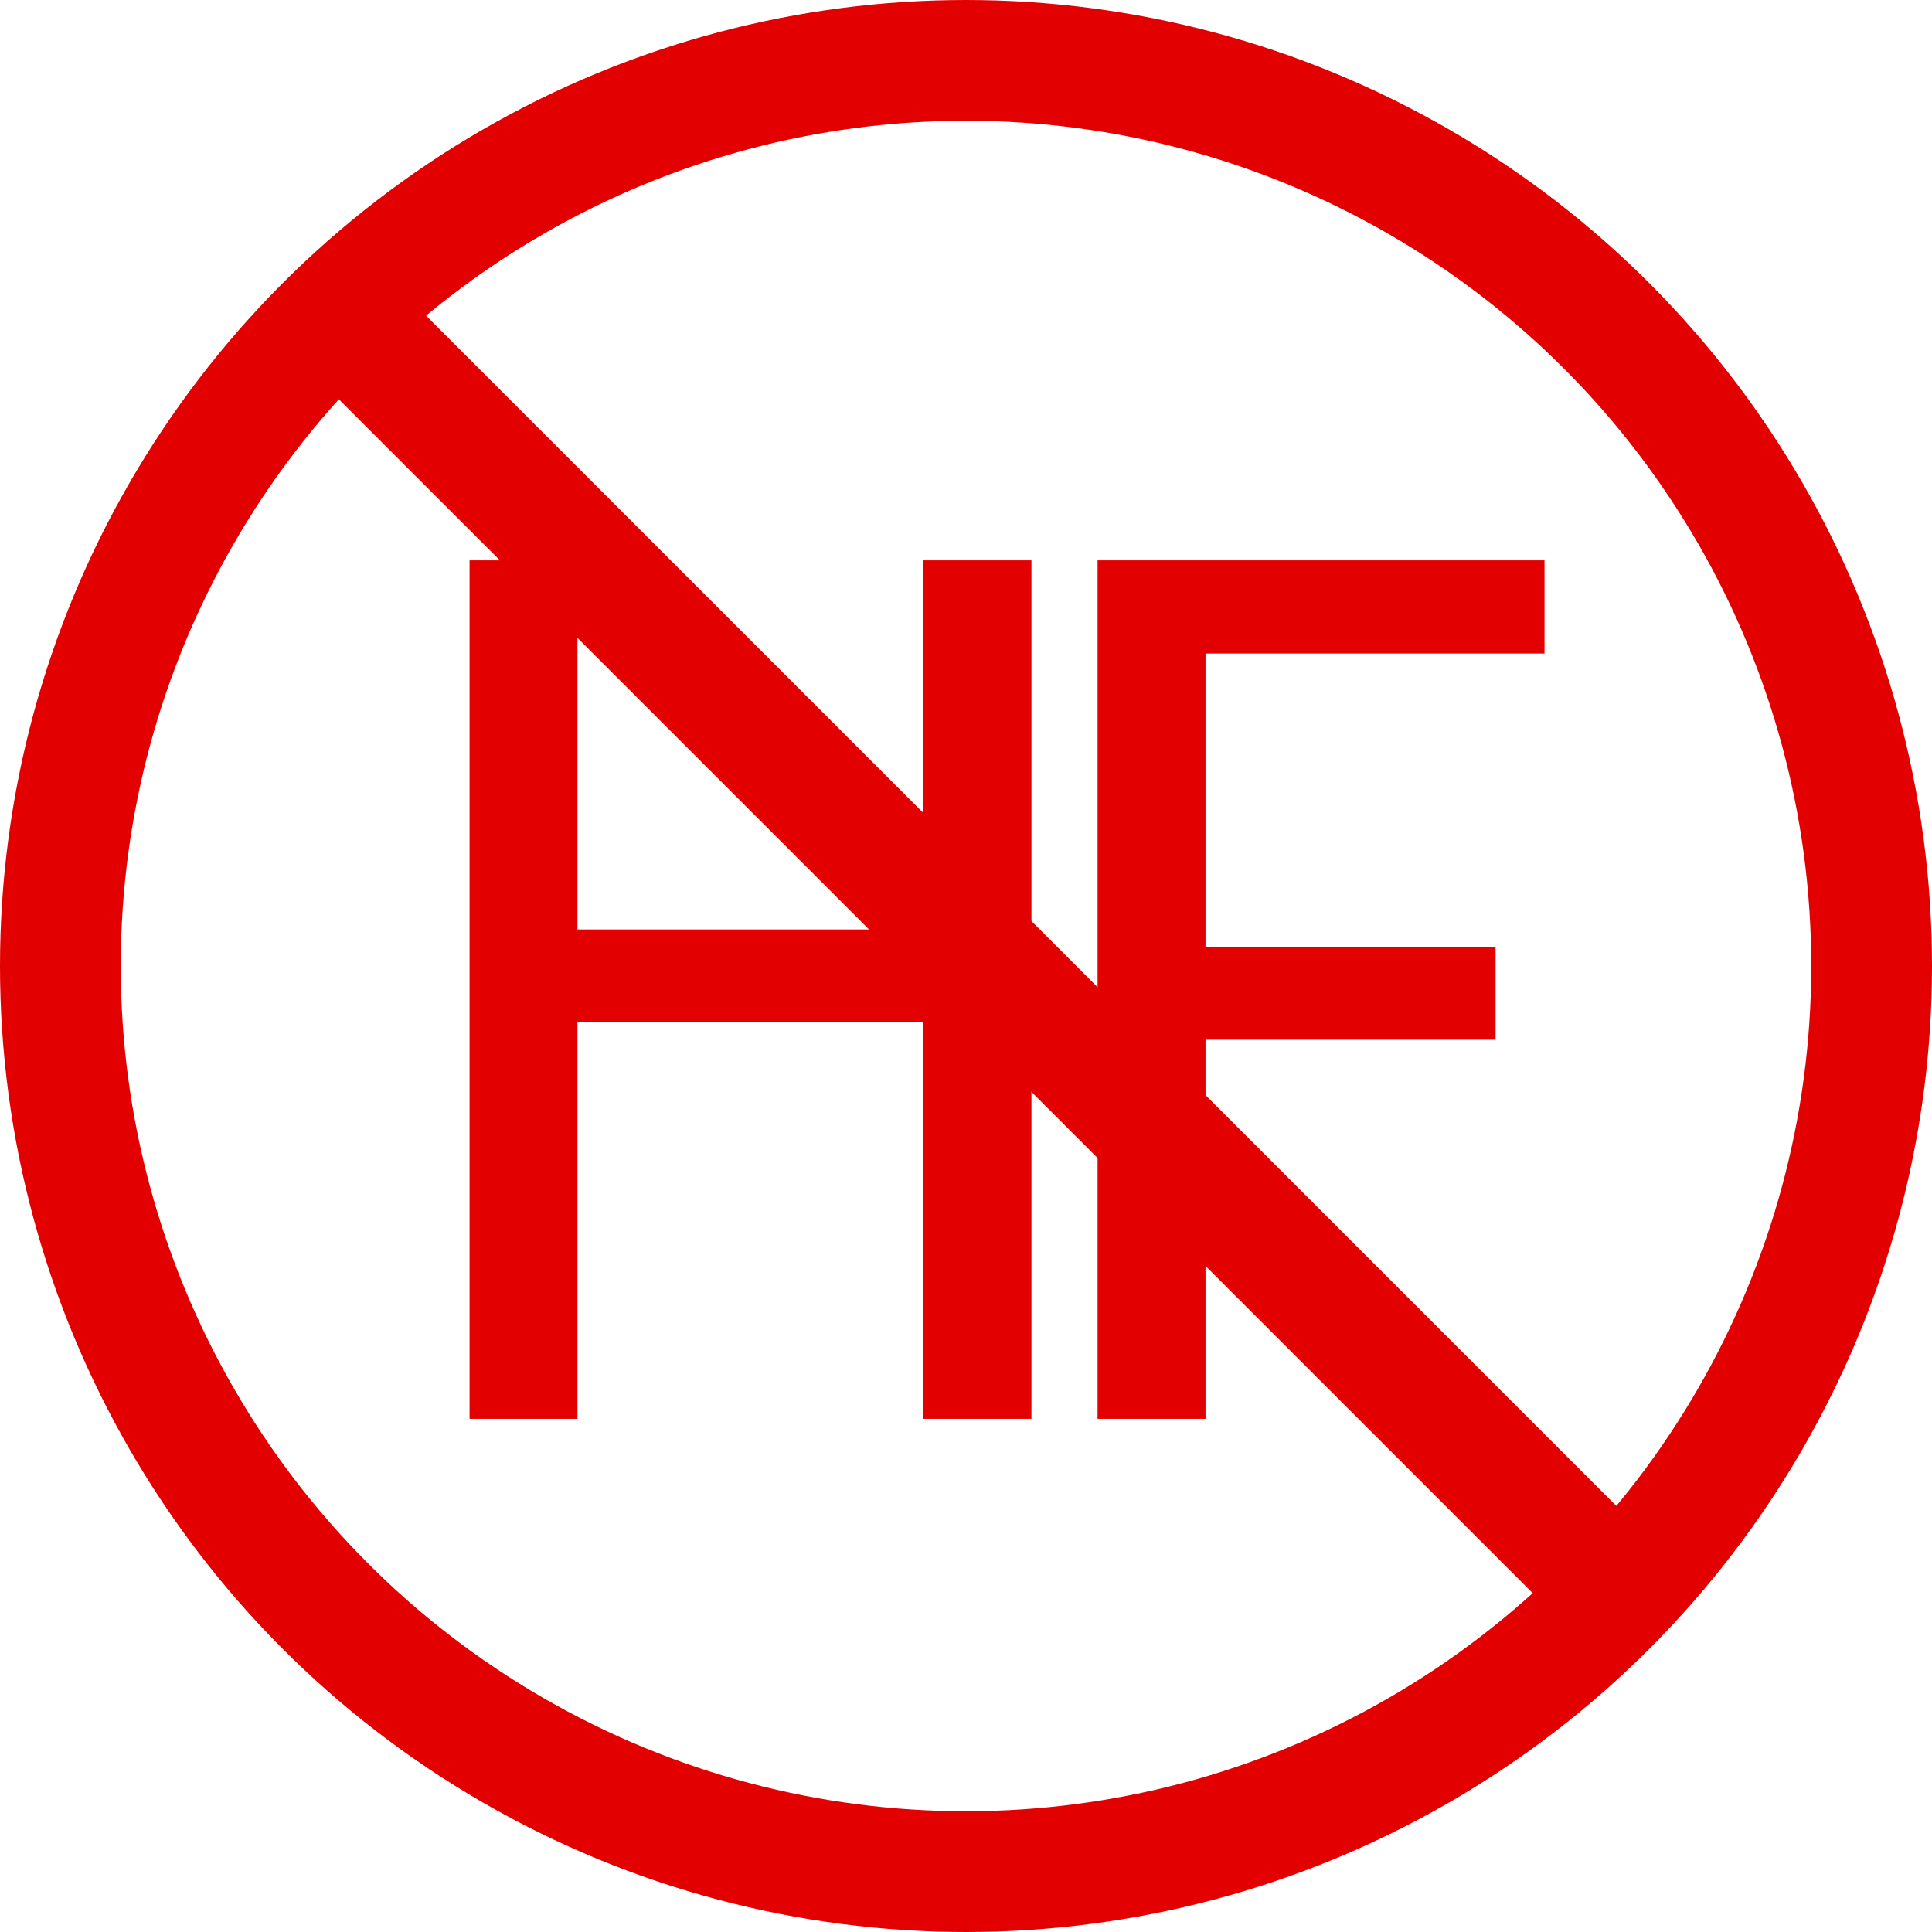 <svg width="64" height="64" viewBox="0 0 64 64" fill="none" xmlns="http://www.w3.org/2000/svg">
<circle cx="32" cy="32" r="30" stroke="#E20000" stroke-width="4"/>
<line x1="10.414" y1="9.586" x2="54.255" y2="53.426" stroke="#E20000" stroke-width="4"/>
<path d="M34.168 47H30.574V33.855H19.129V47H15.555V18.562H19.129V30.789H30.574V18.562H34.168V47ZM49.543 34.441H39.934V47H36.359V18.562H51.164V21.648H39.934V31.375H49.543V34.441Z" fill="#E20000"/>
</svg>

